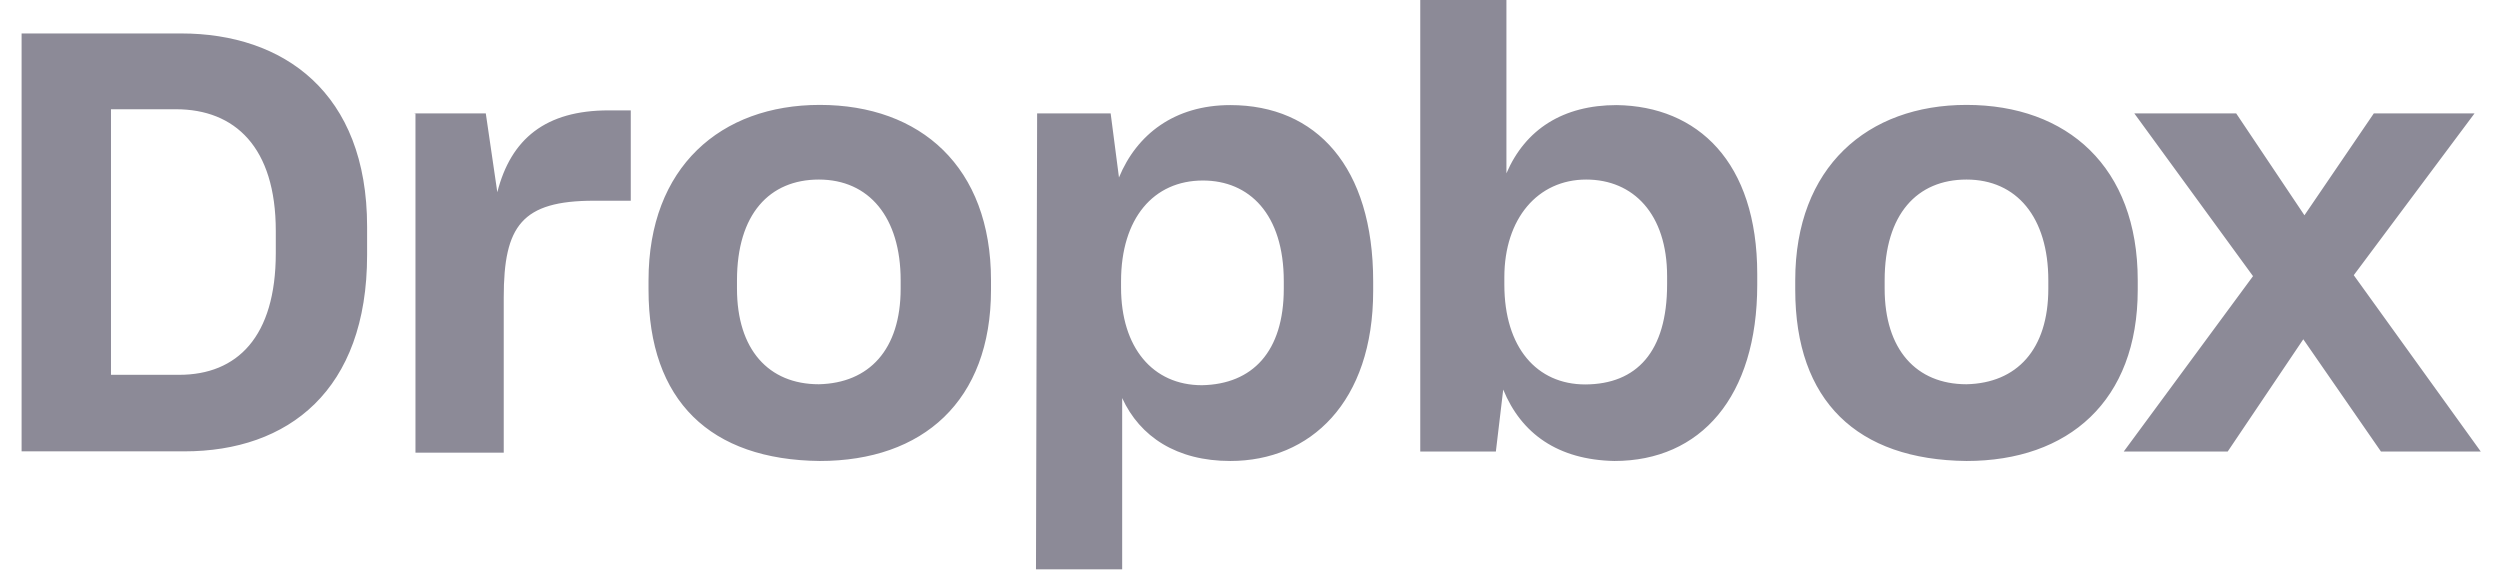 <svg width="107" height="25" viewBox="0 0 107 25" fill="none" xmlns="http://www.w3.org/2000/svg">
<path fill-rule="evenodd" clip-rule="evenodd" d="M0.932 1.432H7.759C12.12 1.432 15.712 3.948 15.712 9.699V10.913C15.712 16.713 12.338 19.318 7.889 19.318H0.924V1.432H0.932ZM4.75 4.668V16.042H7.671C10.146 16.042 11.804 14.424 11.804 10.832V9.885C11.804 6.294 10.049 4.676 7.533 4.676H4.75V4.668ZM17.734 4.854H20.792L21.285 8.227C21.868 5.938 23.356 4.724 26.05 4.724H26.997V8.591H25.427C22.329 8.591 21.56 9.667 21.56 12.725V19.375H17.782V4.862H17.734V4.854ZM27.757 12.401V11.997C27.757 7.143 30.855 4.49 35.086 4.49C39.398 4.49 42.415 7.143 42.415 11.997V12.401C42.415 17.166 39.495 19.73 35.086 19.73C30.41 19.682 27.757 17.166 27.757 12.401ZM38.548 12.353V11.997C38.548 9.303 37.197 7.685 35.046 7.685C32.934 7.685 31.543 9.166 31.543 11.997V12.353C31.543 14.958 32.894 16.446 35.046 16.446C37.197 16.398 38.548 14.966 38.548 12.353ZM44.389 4.854H47.536L47.892 7.596C48.652 5.752 50.27 4.498 52.657 4.498C56.346 4.498 58.772 7.151 58.772 12.045V12.45C58.772 17.215 56.078 19.73 52.657 19.73C50.367 19.73 48.79 18.695 48.029 17.037V24.366H44.34L44.389 4.854ZM54.946 12.353V12.037C54.946 9.157 53.466 7.726 51.484 7.726C49.372 7.726 47.981 9.343 47.981 12.037V12.304C47.981 14.869 49.332 16.487 51.443 16.487C53.603 16.446 54.946 15.055 54.946 12.353ZM64.338 16.673L64.023 19.326H60.787V0H64.475V7.418C65.284 5.533 66.903 4.498 69.192 4.498C72.654 4.546 75.21 6.925 75.21 11.73V12.183C75.21 16.988 72.784 19.73 69.095 19.73C66.676 19.682 65.107 18.558 64.338 16.673ZM71.352 12.175V11.819C71.352 9.166 69.912 7.685 67.889 7.685C65.819 7.685 64.386 9.352 64.386 11.867V12.183C64.386 14.877 65.778 16.454 67.849 16.454C70.049 16.446 71.352 15.055 71.352 12.175ZM76.836 12.401V11.997C76.836 7.143 79.935 4.49 84.166 4.49C88.477 4.49 91.495 7.143 91.495 11.997V12.401C91.495 17.166 88.526 19.73 84.166 19.73C79.49 19.682 76.836 17.166 76.836 12.401ZM87.668 12.353V11.997C87.668 9.303 86.317 7.685 84.166 7.685C82.054 7.685 80.663 9.166 80.663 11.997V12.353C80.663 14.958 82.014 16.446 84.166 16.446C86.317 16.398 87.668 14.966 87.668 12.353ZM96.429 11.819L91.349 4.854H95.709L98.63 9.214L101.599 4.854H105.91L100.741 11.778L106.177 19.326H101.906L98.581 14.521L95.345 19.326H90.896L96.429 11.819Z" fill="#8C8A97"/>
</svg>
